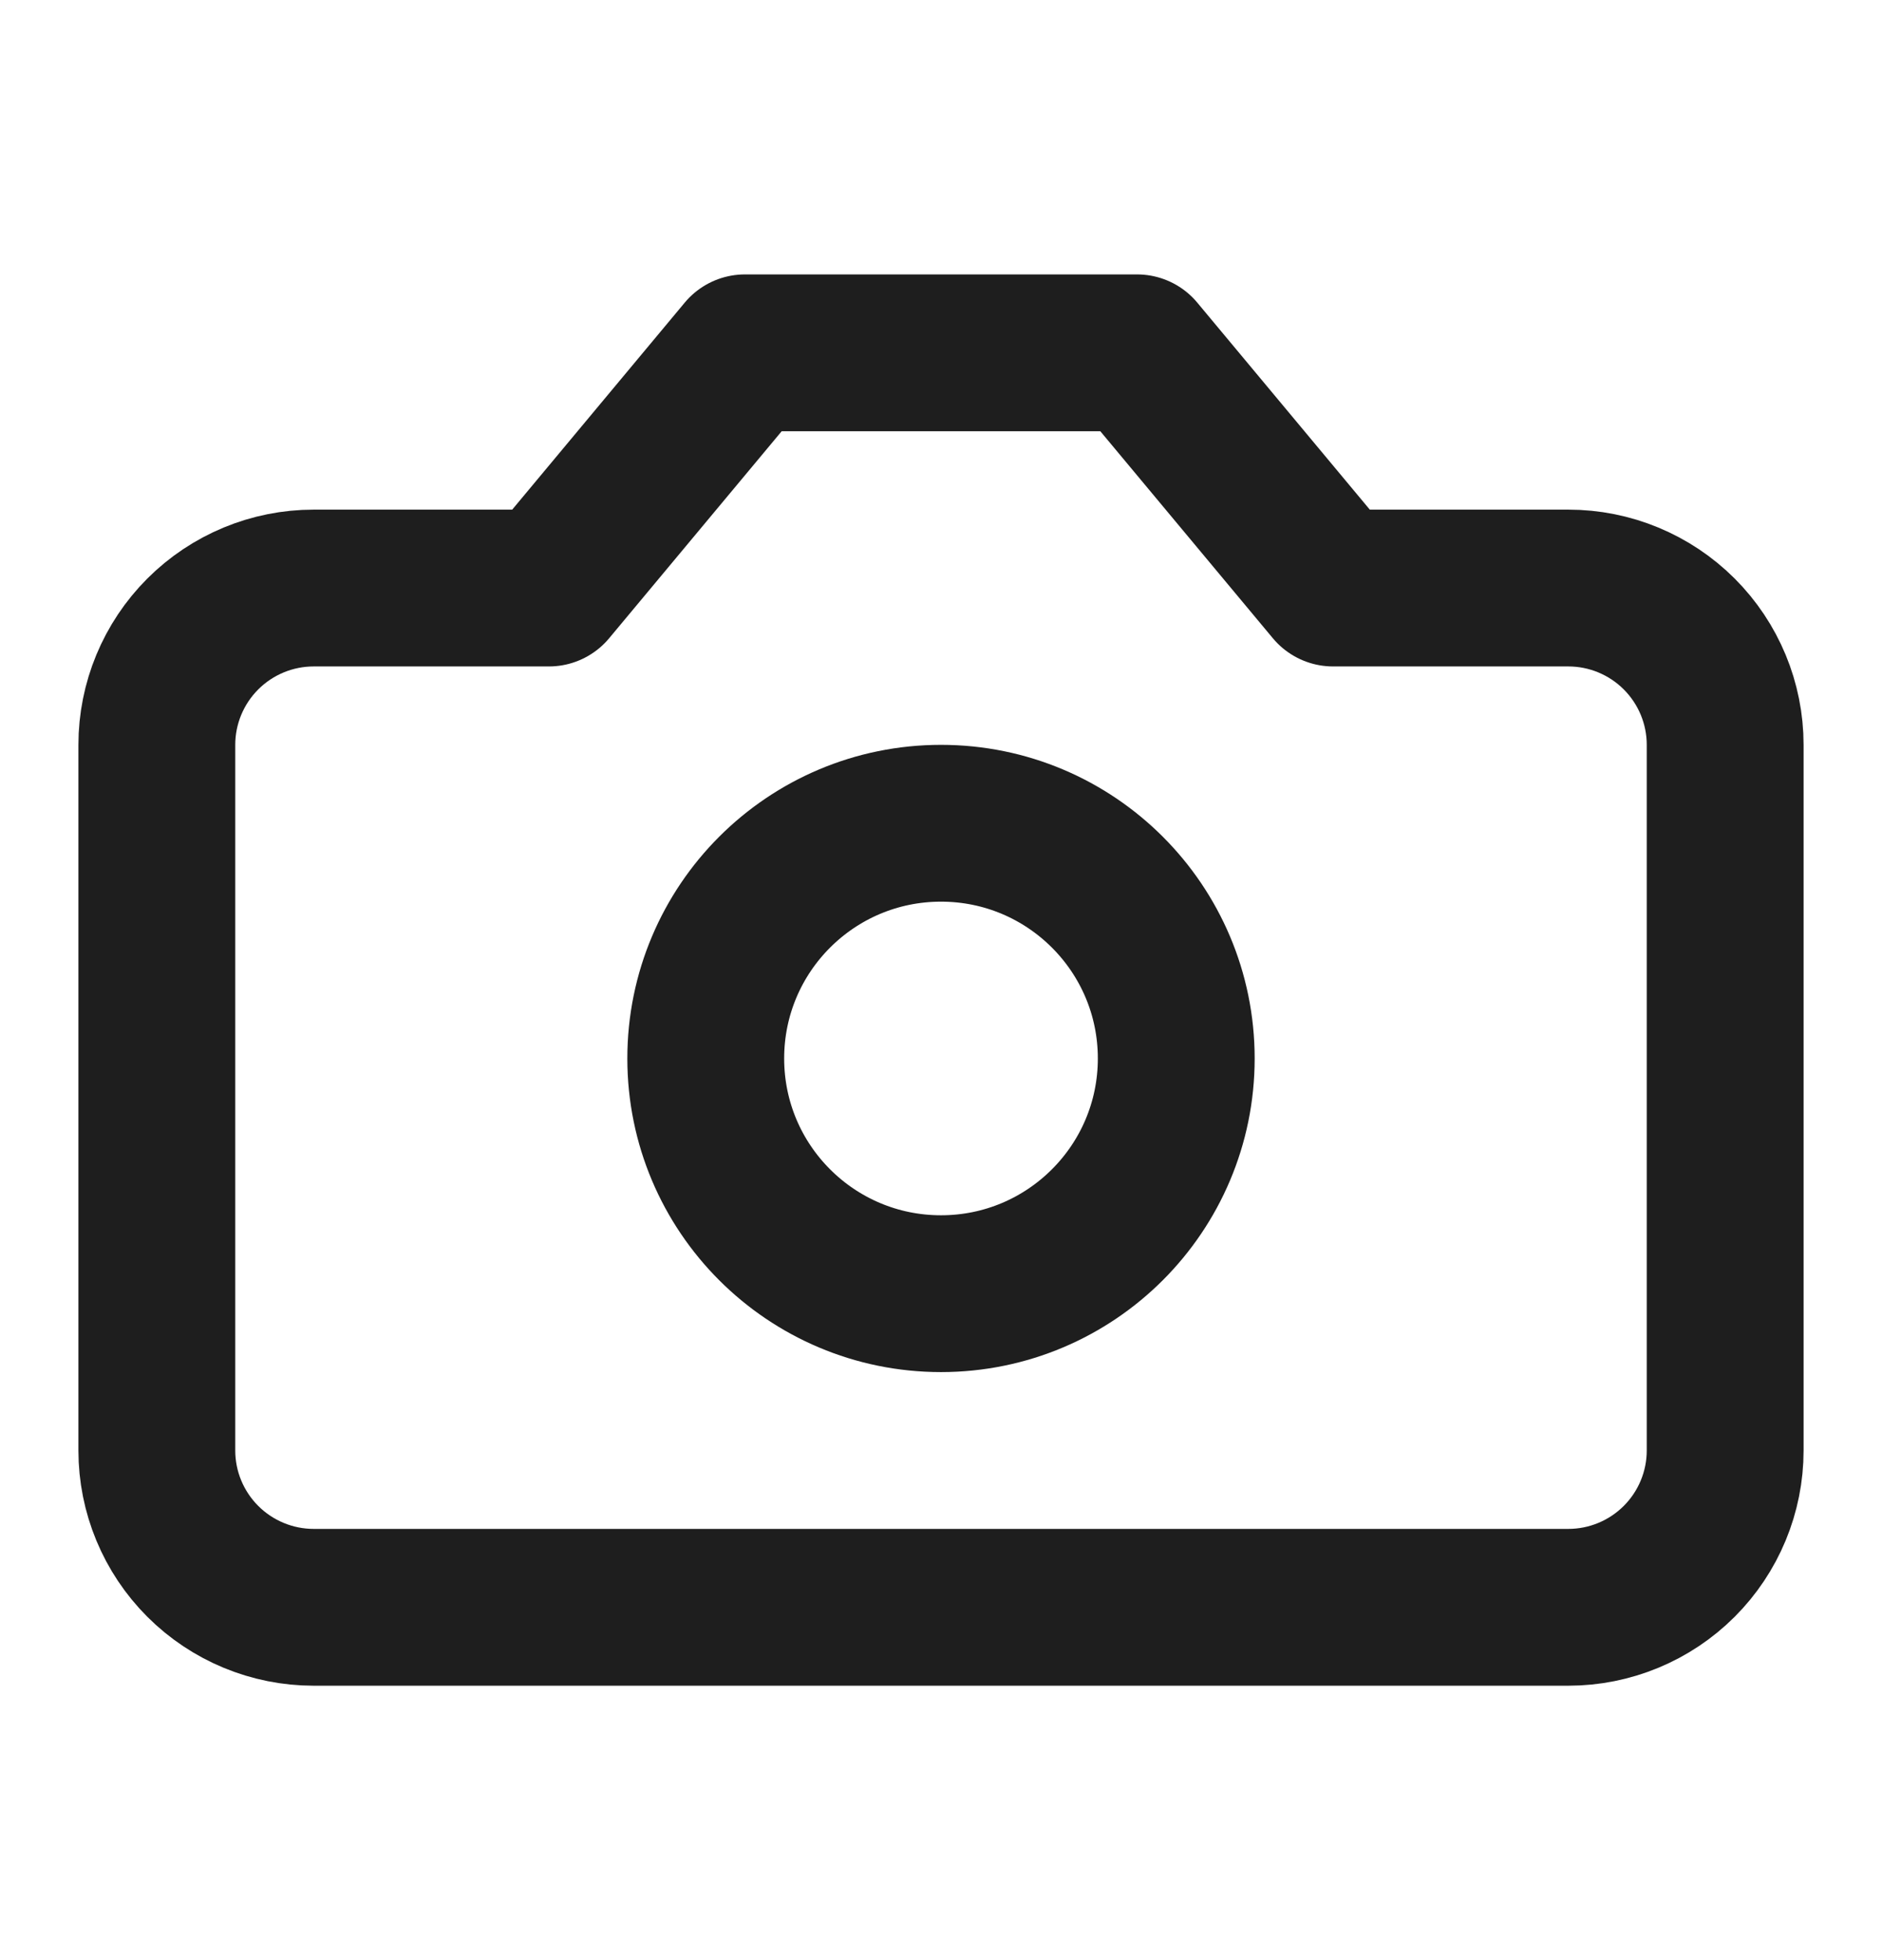 <svg xmlns="http://www.w3.org/2000/svg" width="24" height="25" viewBox="0 0 24 25" fill="none">
  <path d="M14.5 4.5H9.5L7 7.5H4C3.47 7.5 2.961 7.711 2.586 8.086C2.211 8.461 2 8.97 2 9.5V18.5C2 19.03 2.211 19.539 2.586 19.914C2.961 20.289 3.47 20.5 4 20.5H20C20.53 20.5 21.039 20.289 21.414 19.914C21.789 19.539 22 19.03 22 18.5V9.5C22 8.97 21.789 8.461 21.414 8.086C21.039 7.711 20.53 7.5 20 7.5H17L14.5 4.5Z" stroke="#1E1E1E" stroke-width="2" stroke-linecap="round" stroke-linejoin="round"/>
  <path d="M12 16.5C13.657 16.5 15 15.157 15 13.5C15 11.843 13.657 10.5 12 10.5C10.343 10.5 9 11.843 9 13.5C9 15.157 10.343 16.5 12 16.5Z" stroke="#1E1E1E" stroke-width="2" stroke-linecap="round" stroke-linejoin="round"/>
</svg>
